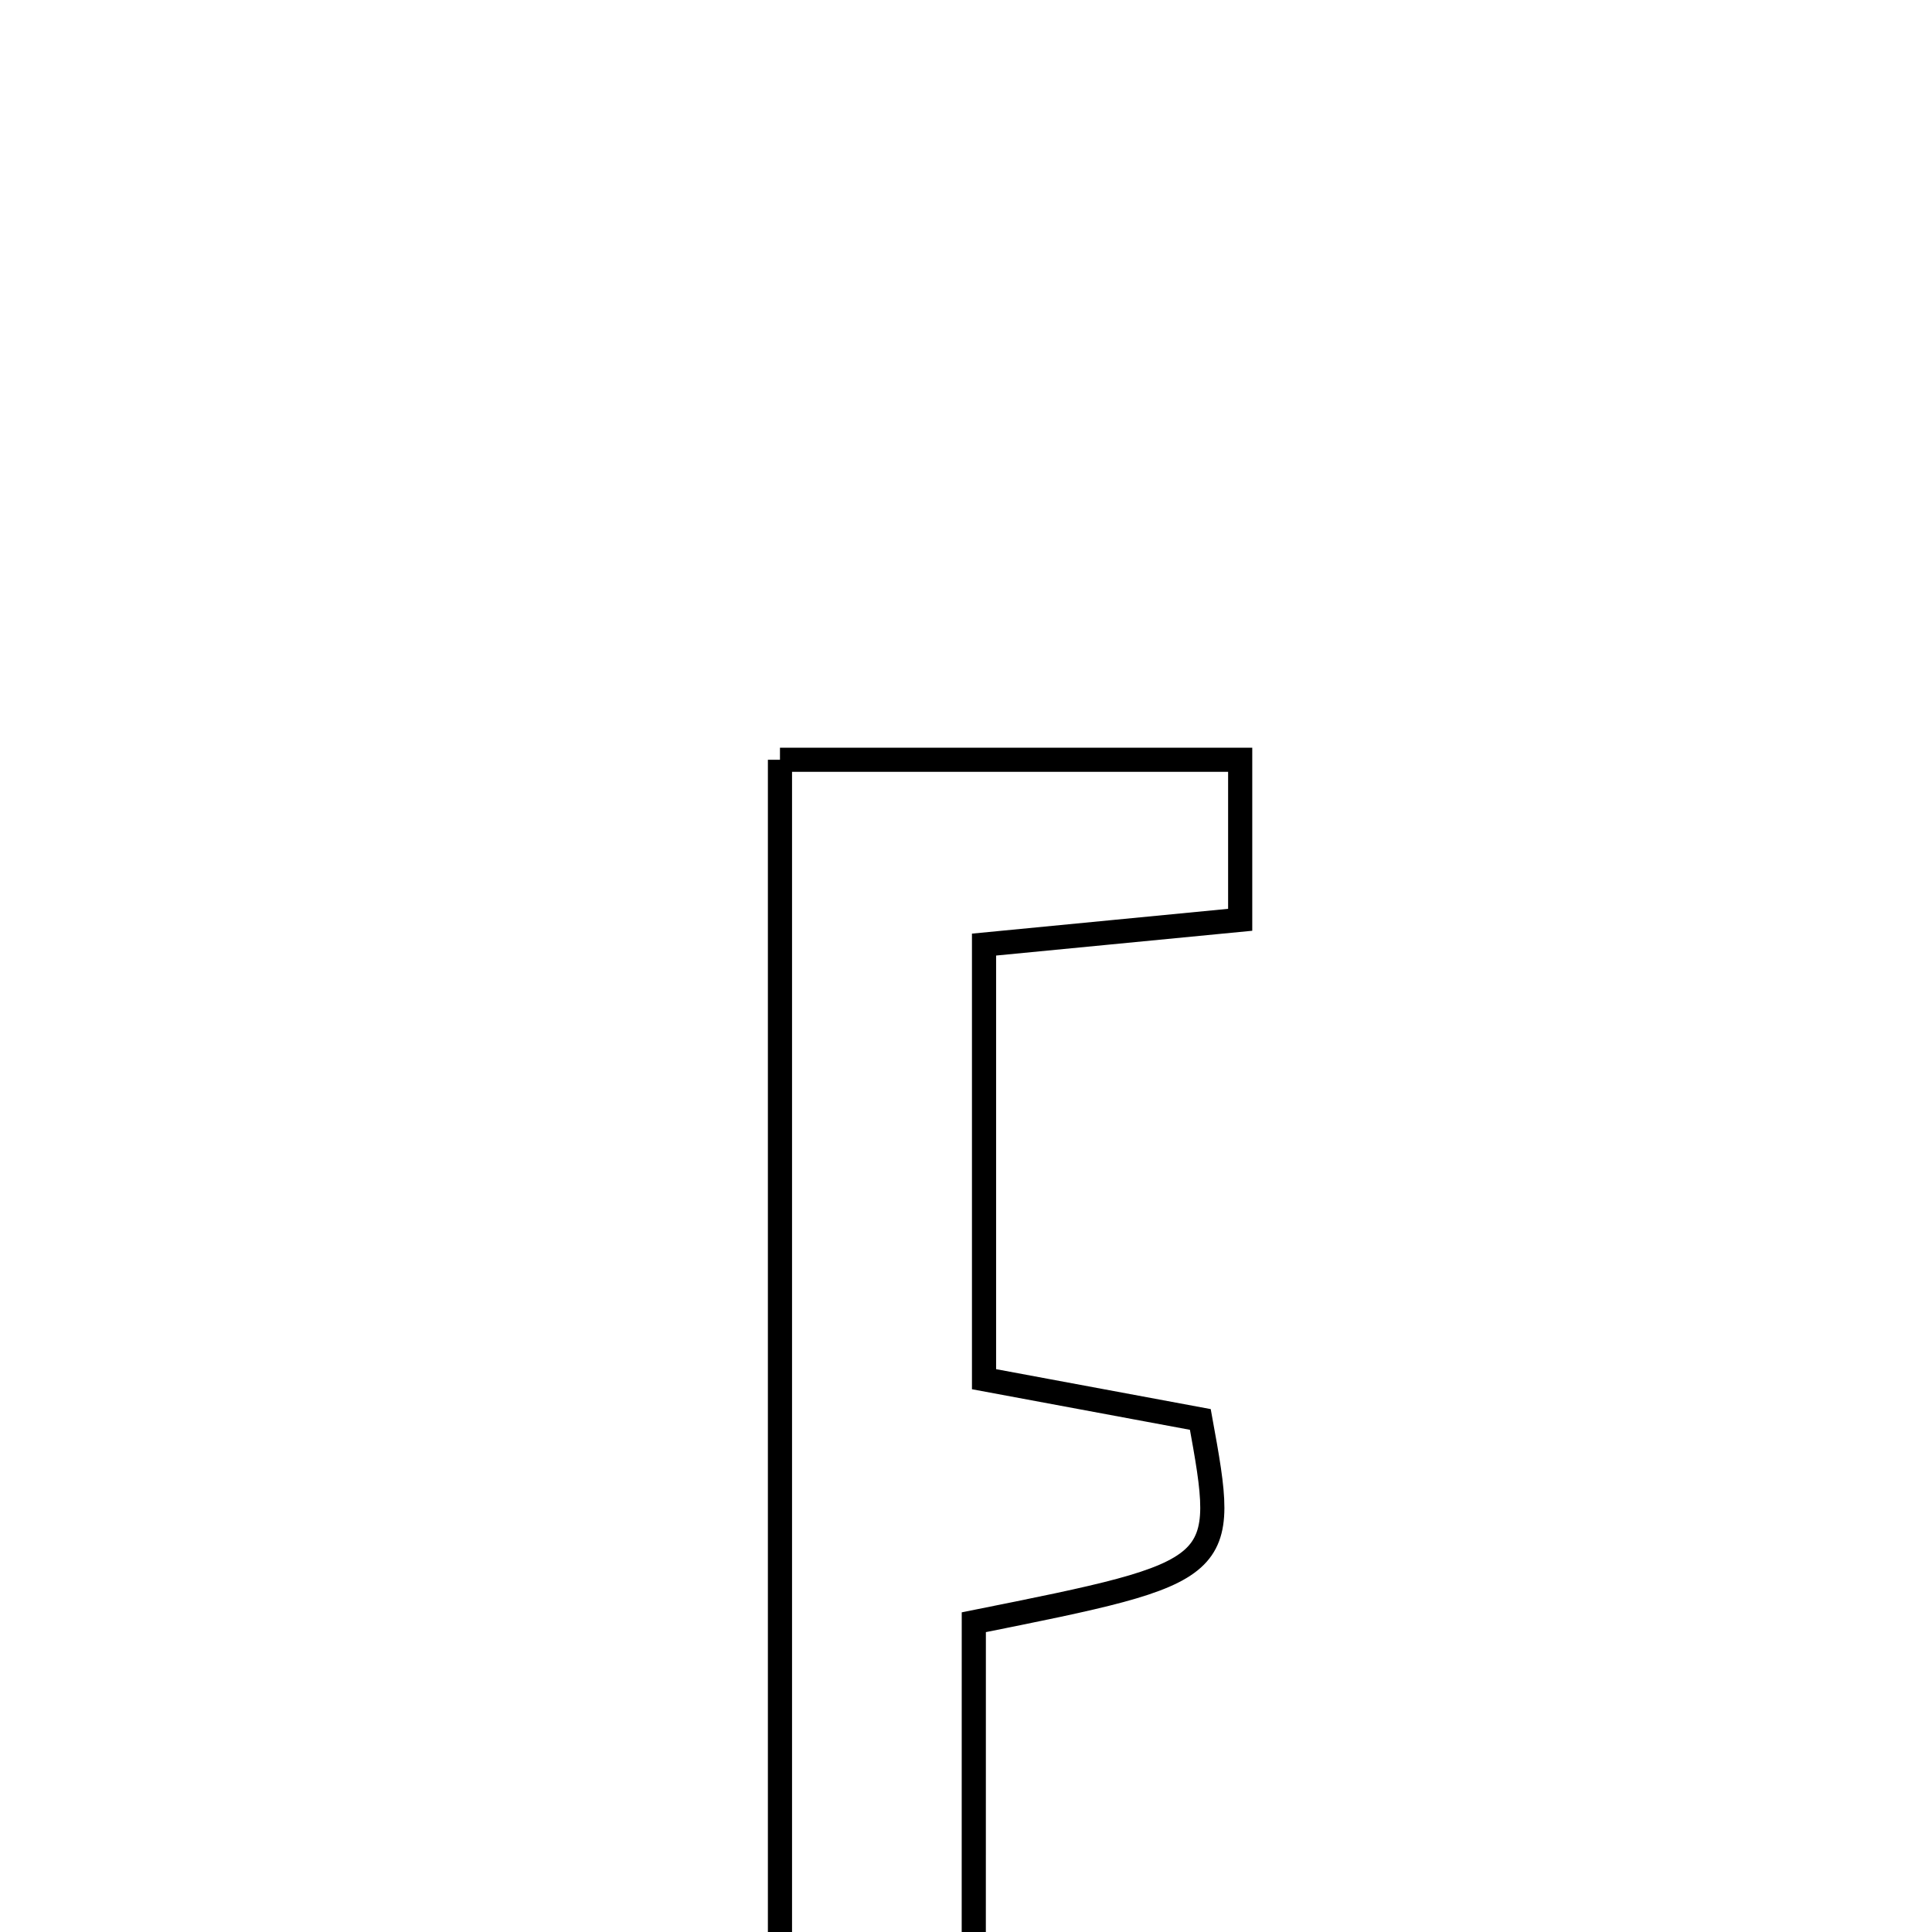 <svg xmlns="http://www.w3.org/2000/svg" viewBox="0.0 0.0 24.0 24.0" height="200px" width="200px"><path fill="none" stroke="black" stroke-width=".3" stroke-opacity="1.0"  filling="0" d="M9.689 9.438 C11.64 9.438 13.44 9.438 15.406 9.438 C15.406 10.103 15.406 10.717 15.406 11.426 C14.318 11.531 13.361 11.624 12.224 11.734 C12.224 13.477 12.224 15.197 12.224 17.133 C13.07 17.291 13.99 17.462 14.911 17.633 C15.254 19.519 15.254 19.519 12.097 20.152 C12.096 22.835 12.096 25.555 12.096 28.638 C11.121 28.638 10.492 28.638 9.689 28.638 C9.689 22.228 9.689 15.933 9.689 9.438"></path></svg>